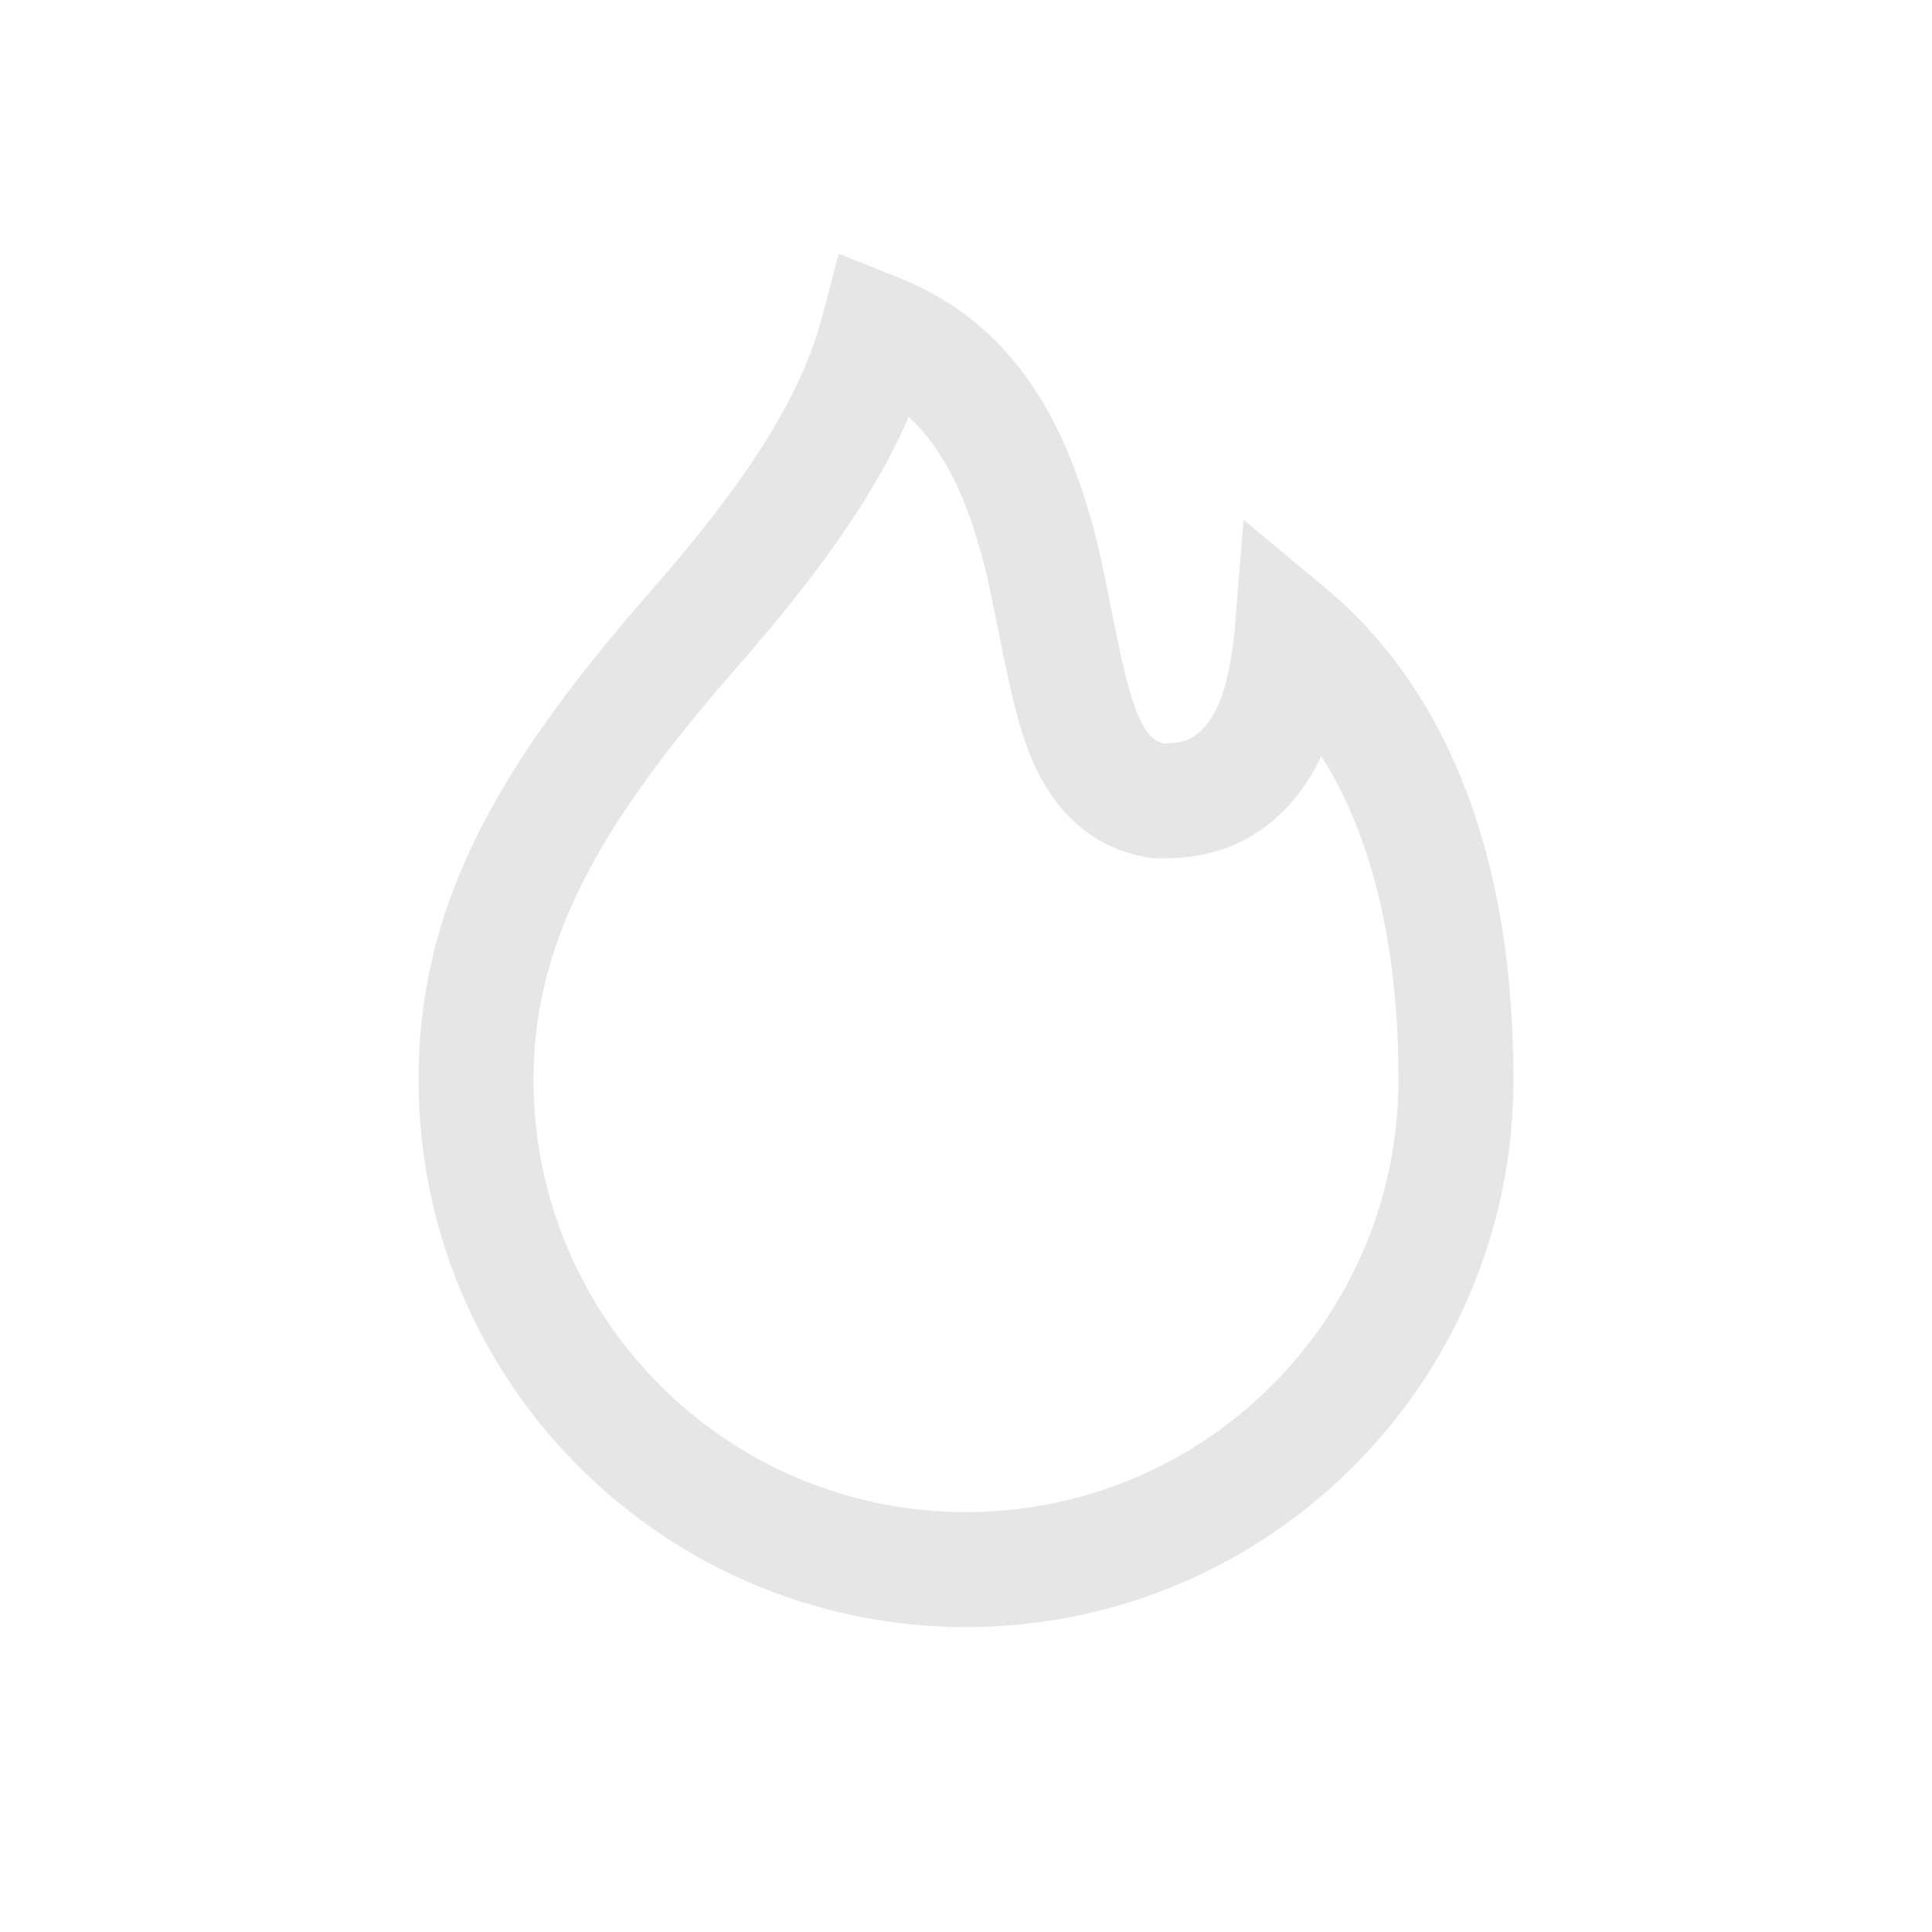 <svg xmlns="http://www.w3.org/2000/svg" viewBox="0 0 1024 1024"><path fill="#E6E6E6" d="M476.57 147.264 444.57 134.451 435.776 167.782C424.32 211.252 395.034 255.36 348.454 309.274L331.917 328.32 327.27 333.99C257.792 416.91 221.862 486.502 221.862 572.211A289.267 289.267 0 0 0 306.854 777.37 289.267 289.267 0 0 0 512 862.362 289.267 289.267 0 0 0 717.158 777.357 289.267 289.267 0 0 0 802.138 572.21C802.138 499.763 789.158 439.731 764.928 391.45L762.188 386.138C747.623 358.656 729.806 336 709.543 317.748L704.23 313.125 659.098 275.52 654.336 334.643C652.672 351.193 649.638 364.851 645.67 373.786 642.522 380.838 638.63 385.946 634.33 389.196L633.05 390.107C629.632 392.396 625.856 393.626 619.814 393.946L616.96 394.036 616.115 393.817C611.008 392.41 607.347 388.646 603.098 378.88L602.458 377.382 601.216 374.003 599.91 370.112 599.258 367.974 597.926 363.238 596.544 357.875 595.098 351.872 593.6 345.139 591.168 333.658 585.421 305.114 582.733 292.736 581.76 288.525 579.776 280.755 578.752 276.954 575.77 266.918C567.232 238.848 555.904 215.078 539.98 194.675 523.623 173.722 502.54 157.658 476.57 147.264ZM481.587 220.954 484.096 223.334A90.835 90.835 0 0 1 491.956 232.166C501.861 244.864 509.58 260.43 515.84 279.424L518.08 286.592 520.128 293.632 521.51 298.816 523.328 306.316 524.774 312.87 528.307 329.997 531.558 346.253 534.413 359.744 536.23 367.718 538.01 374.976C539.482 380.762 540.928 385.869 542.45 390.528L544.307 395.866C545.254 398.464 546.227 400.896 547.251 403.213 560.422 433.498 582.182 450.7 609.997 454.656L611.89 454.912 613.76 454.95C637.069 455.334 655.296 449.754 671.13 437.76L674.278 435.251C684.608 426.65 693.082 415.591 699.468 402.534L700.302 400.768 702.566 404.403A190.843 190.843 0 0 1 708.198 414.387L710.643 419.072C730.24 458.176 741.21 508.89 741.21 572.212A228.352 228.352 0 0 1 674.074 734.284 228.352 228.352 0 0 1 512 801.42 228.352 228.352 0 0 1 349.926 734.285 228.352 228.352 0 0 1 282.79 572.21C282.79 506.01 311.424 448.947 369.856 378.061L378.996 367.027 389.426 354.995C431.885 306.496 462.297 264.91 480.947 222.49L481.587 220.954Z"></path></svg>